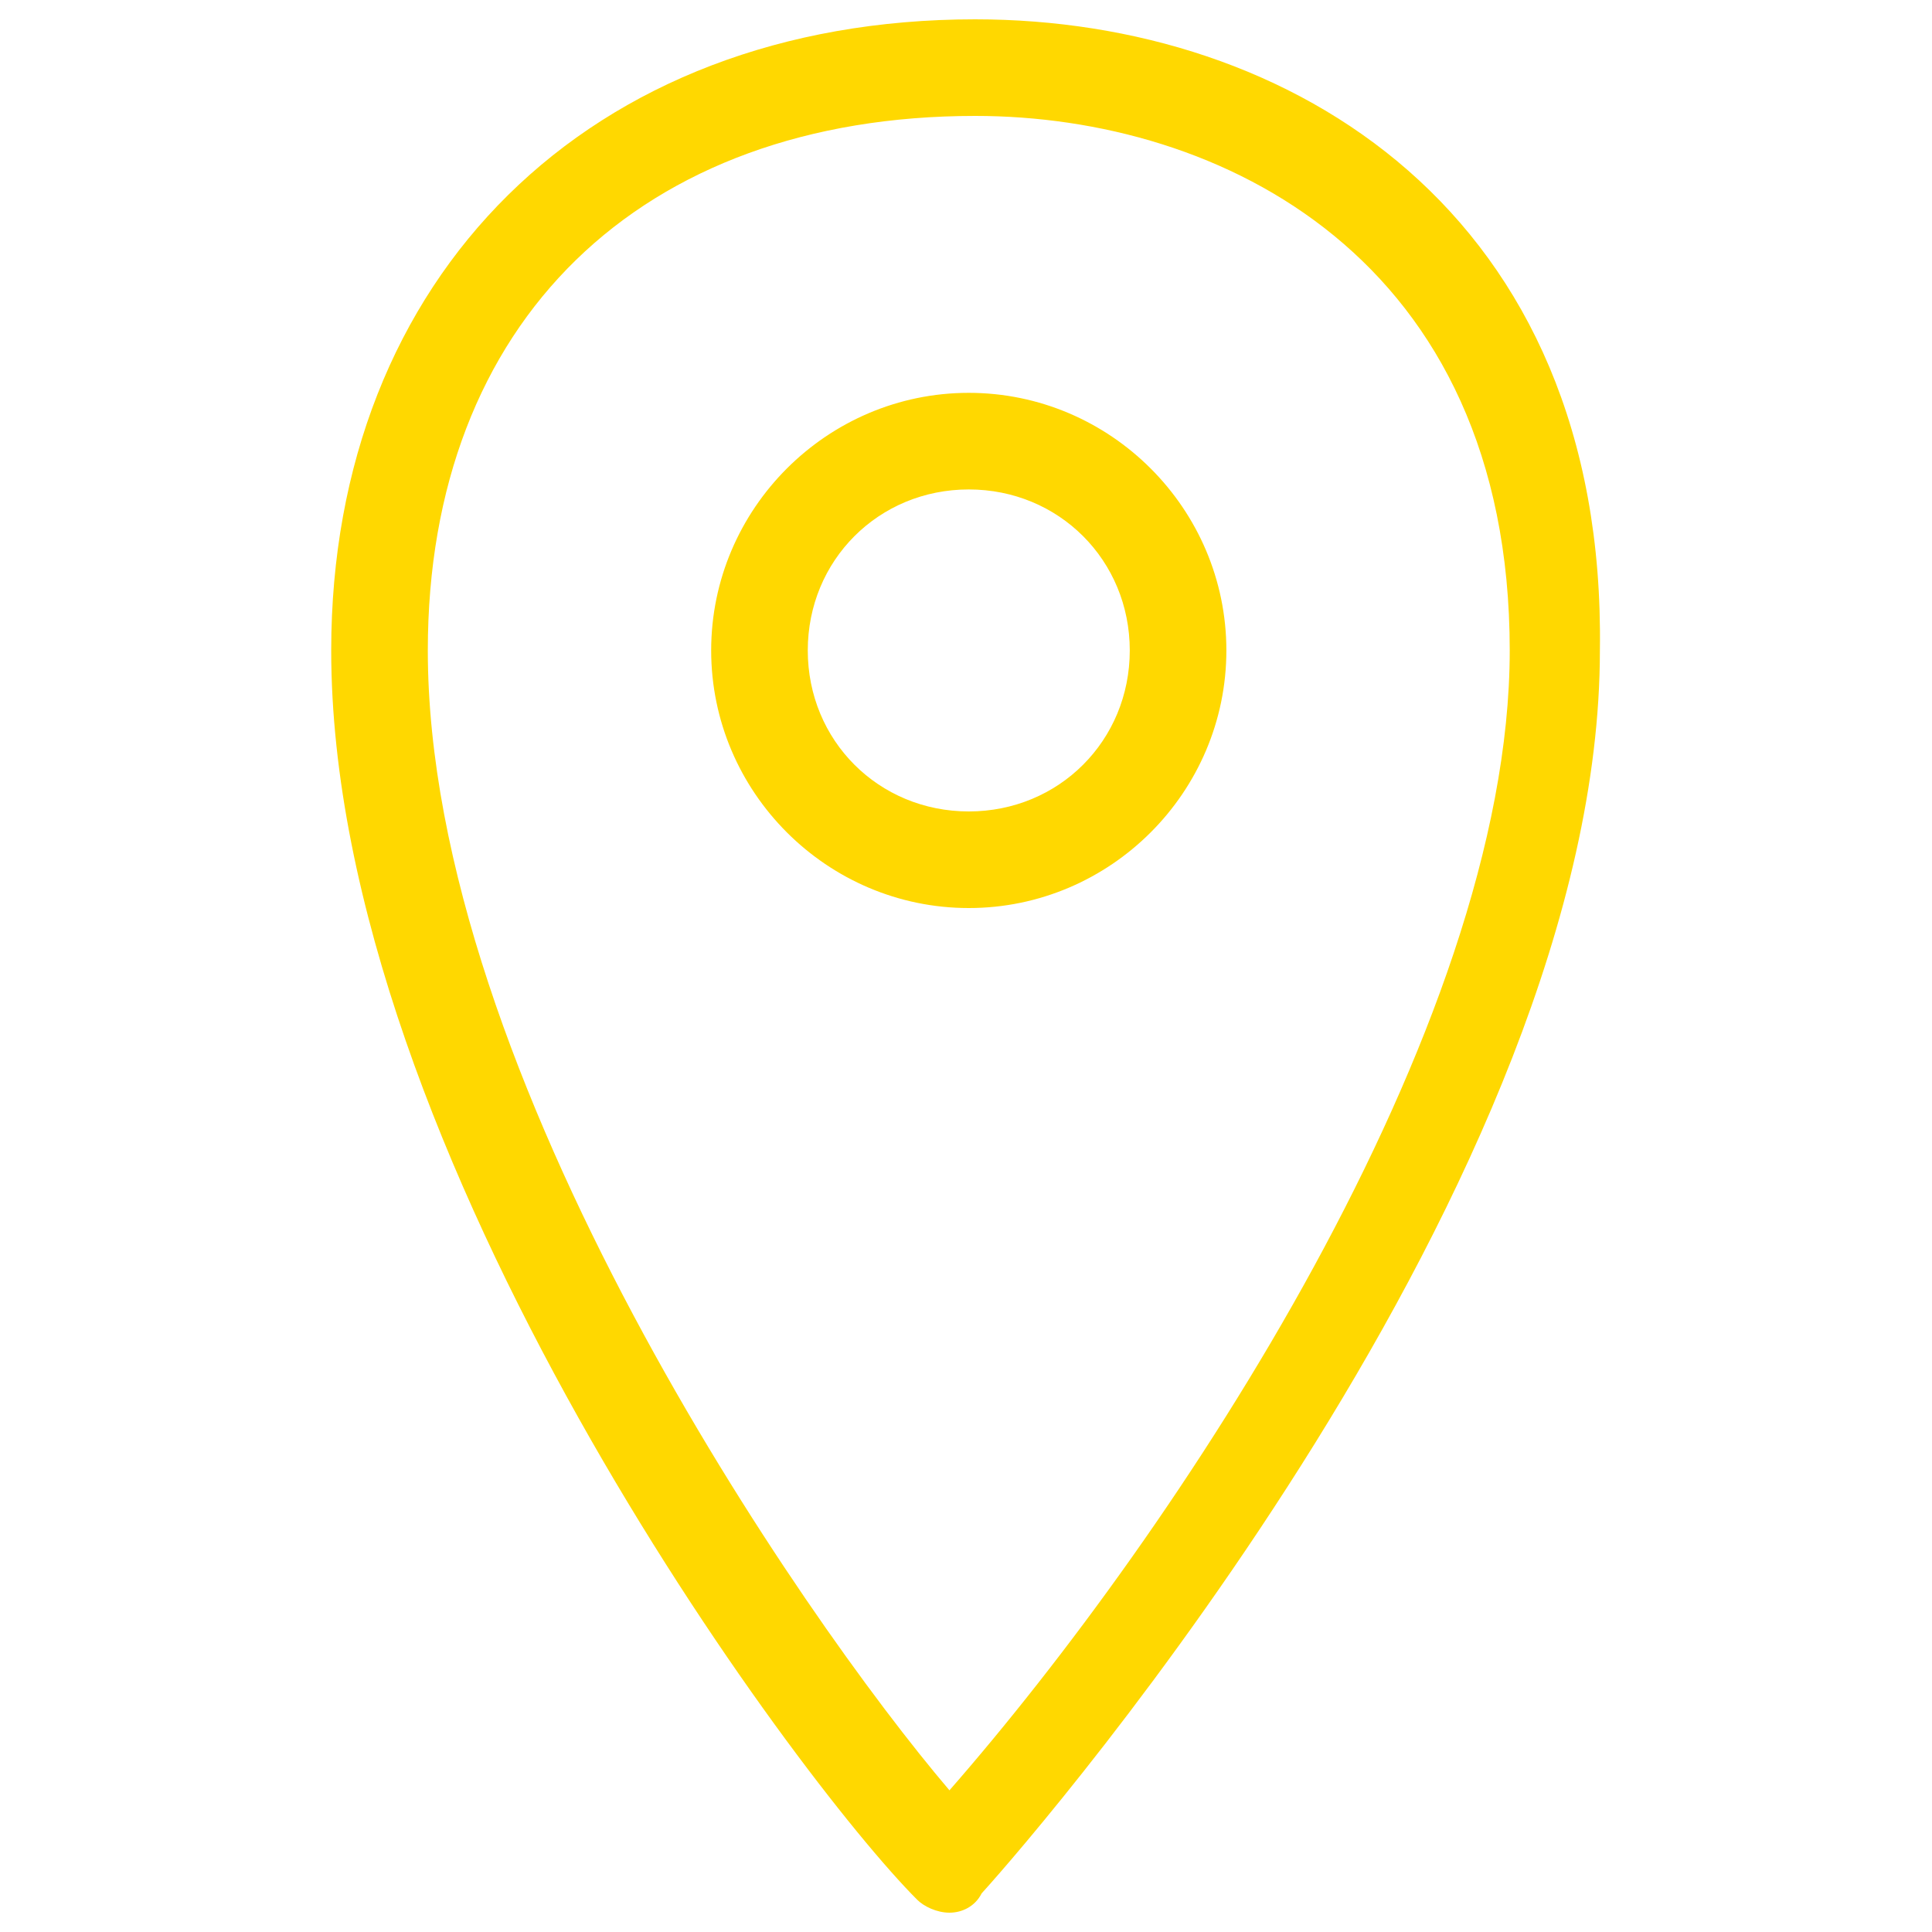 <svg width="30" height="30" xmlns="http://www.w3.org/2000/svg">

 <g>
  <title>background</title>
  <rect fill="none" id="canvas_background" height="402" width="582" y="-1" x="-1"/>
 </g>
 <g>
  <title>Layer 1</title>
  <path id="svg_1" fill="#ffd800" d="m15.143,0.3c-6,0 -10,4 -10,9.8c0,7.8 7.2,17.5 9.1,19.4c0.1,0.1 0.3,0.2 0.5,0.2c0,0 0,0 0,0c0.2,0 0.4,-0.1 0.5,-0.3c1,-1.1 9.6,-11.1 9.6,-19.3c0.1,-6.8 -4.8,-9.8 -9.7,-9.8zm-0.4,27.5c-2.3,-2.7 -8.1,-11.1 -8.1,-17.7c0,-5.1 3.3,-8.3 8.5,-8.3c3.8,0 8.3,2.2 8.3,8.3c0,5.9 -5.2,13.7 -8.7,17.7zm0.3,-21.7c-2.2,0 -4,1.8 -4,4c0,2.2 1.8,4 4,4s4,-1.8 4,-4c0,-2.2 -1.8,-4 -4,-4zm0,6.5c-1.4,0 -2.5,-1.1 -2.5,-2.5c0,-1.4 1.1,-2.5 2.5,-2.5s2.5,1.1 2.5,2.5c0,1.4 -1.1,2.5 -2.5,2.5z"/>
 </g>
</svg>